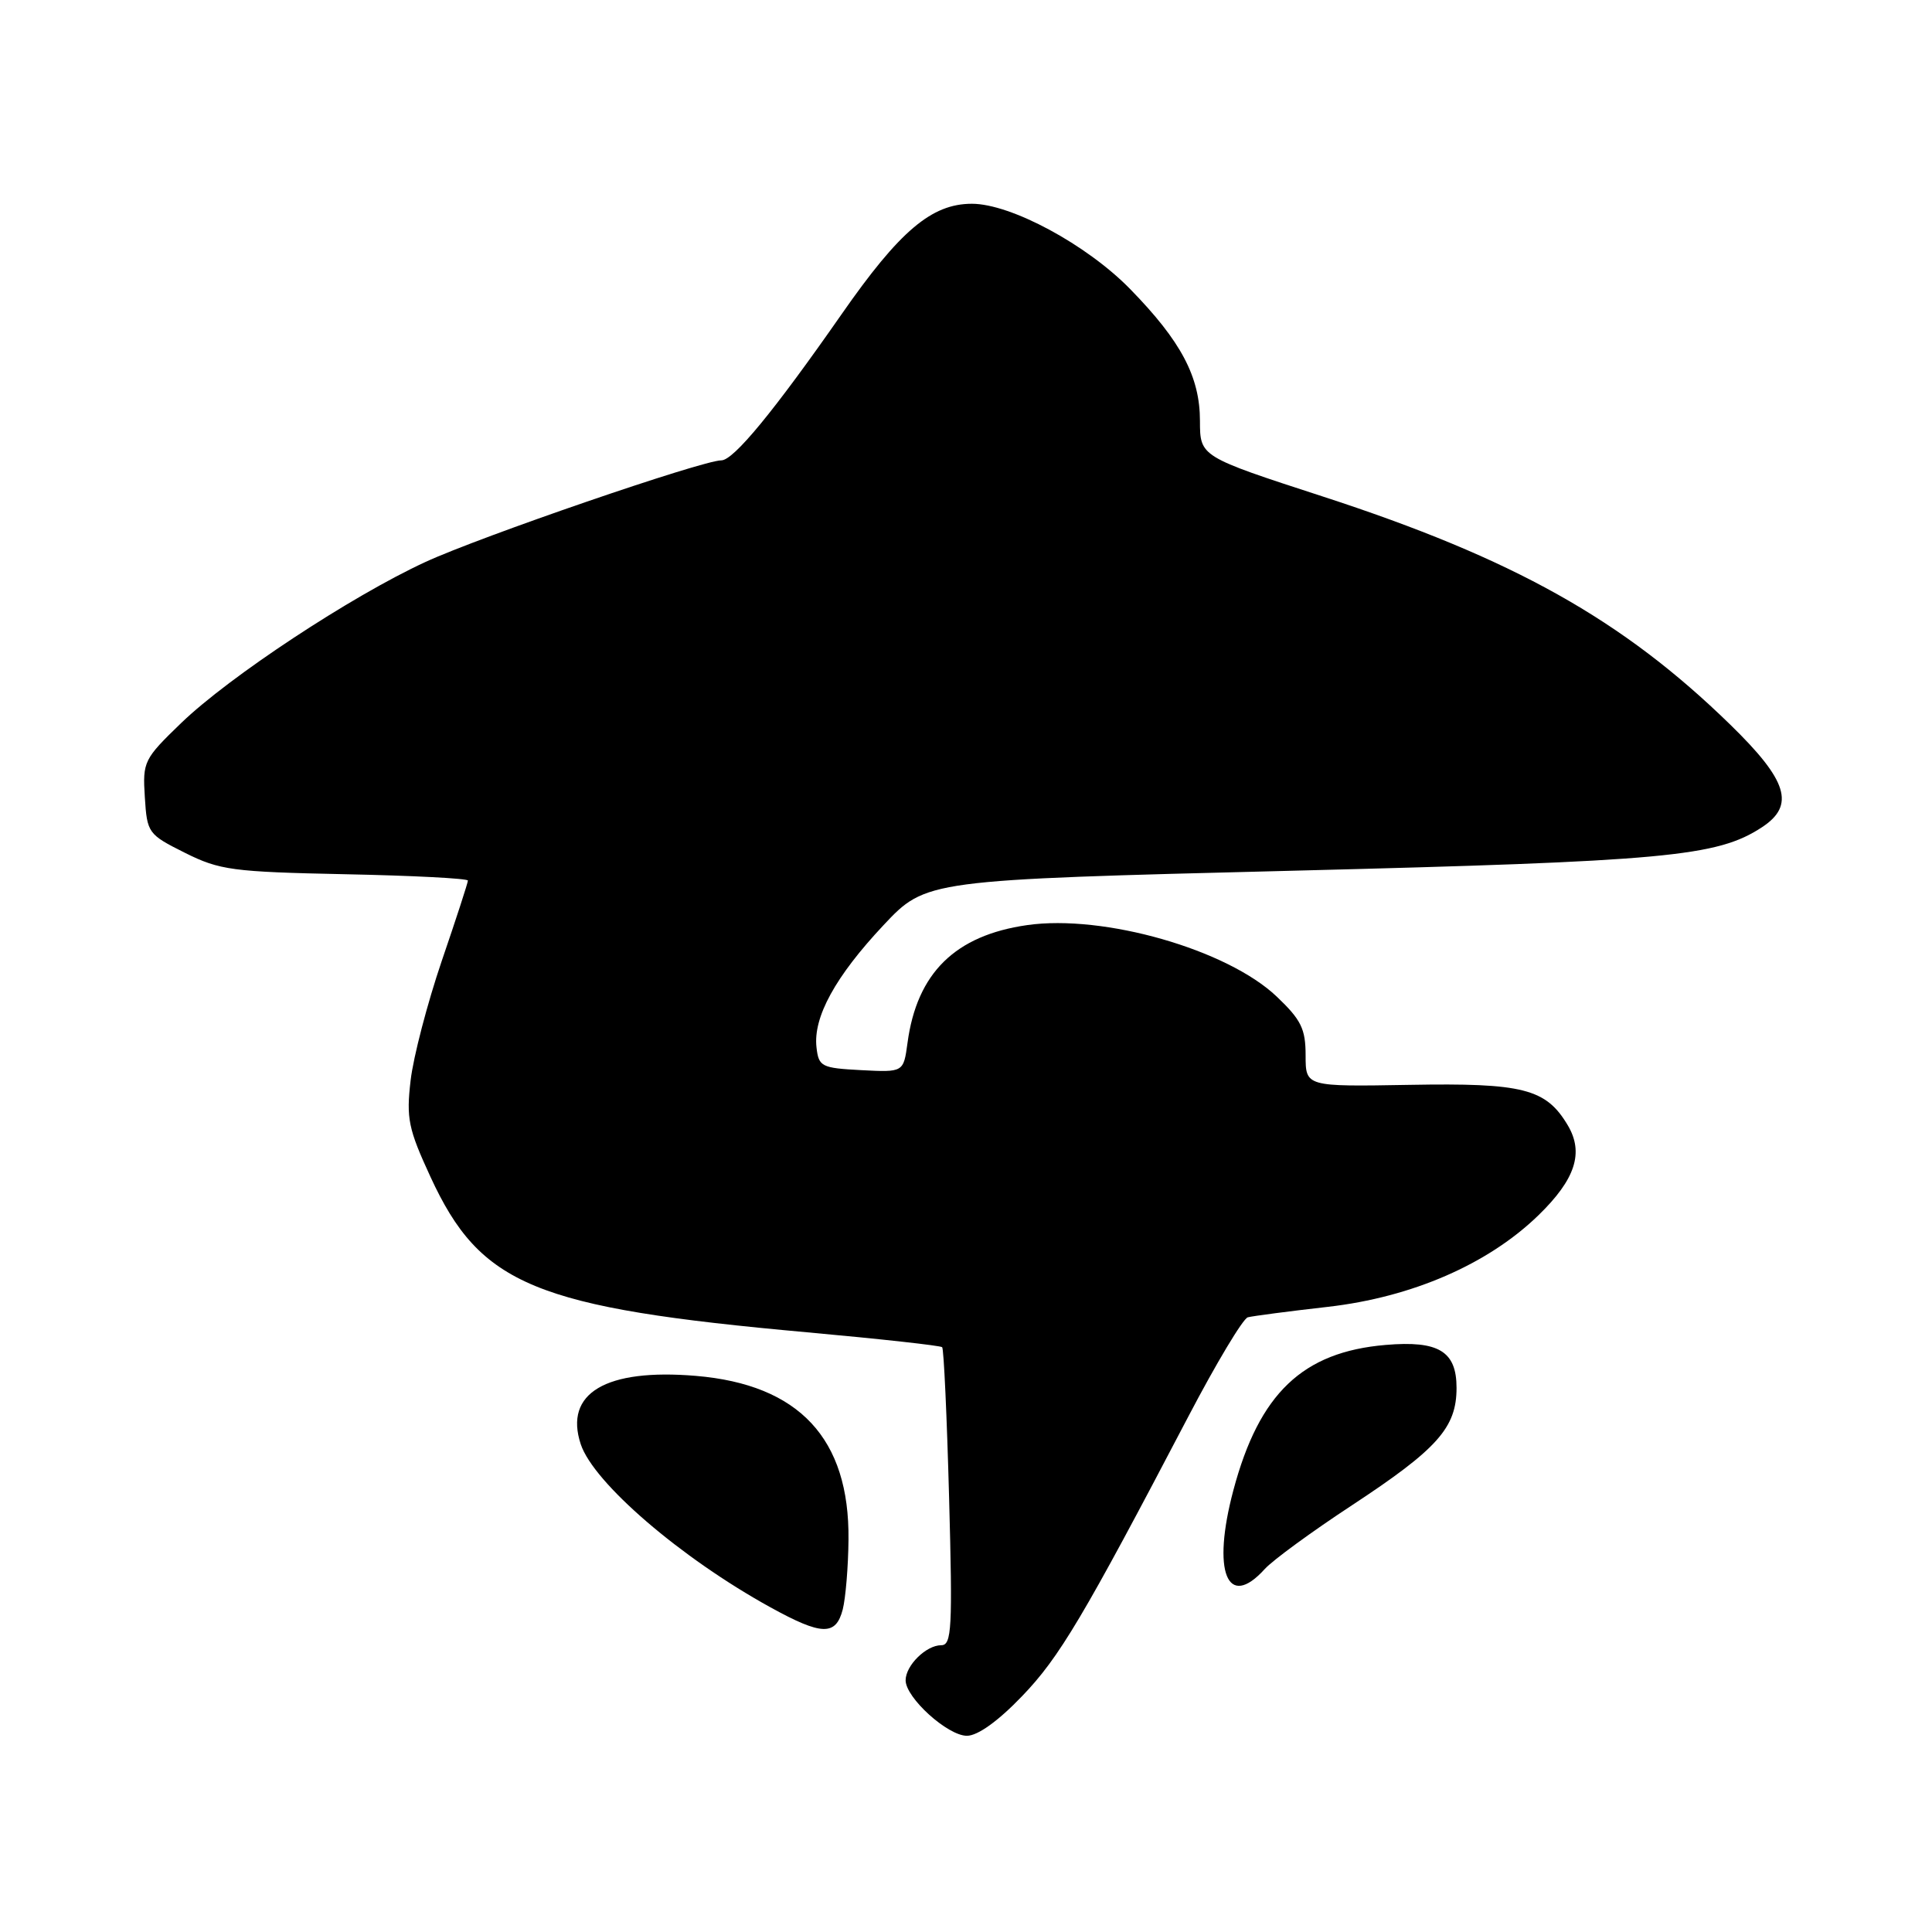 <?xml version="1.0" encoding="UTF-8" standalone="no"?>
<!DOCTYPE svg PUBLIC "-//W3C//DTD SVG 1.1//EN" "http://www.w3.org/Graphics/SVG/1.1/DTD/svg11.dtd" >
<svg xmlns="http://www.w3.org/2000/svg" xmlns:xlink="http://www.w3.org/1999/xlink" version="1.1" viewBox="0 0 256 256">
 <g >
 <path fill="currentColor"
d=" M 135.44 224.74 C 140.36 219.63 143.53 214.30 157.47 187.68 C 161.16 180.63 164.70 174.73 165.34 174.55 C 165.98 174.38 170.77 173.75 175.98 173.16 C 187.12 171.88 197.17 167.51 203.84 161.04 C 208.75 156.27 209.90 152.75 207.74 149.11 C 204.85 144.25 201.82 143.48 186.75 143.75 C 173.00 143.99 173.00 143.99 173.00 139.84 C 173.00 136.33 172.41 135.13 169.17 132.05 C 162.62 125.82 146.25 121.13 136.11 122.58 C 126.56 123.94 121.49 128.94 120.25 138.19 C 119.72 142.09 119.72 142.09 114.11 141.80 C 108.84 141.52 108.48 141.34 108.19 138.78 C 107.73 134.78 110.69 129.39 117.06 122.60 C 122.71 116.59 122.71 116.59 171.11 115.38 C 220.81 114.13 227.52 113.51 233.46 109.62 C 237.90 106.71 236.89 103.44 229.25 96.00 C 214.98 82.09 200.52 74.00 175.25 65.78 C 159.01 60.50 159.01 60.50 159.00 55.78 C 159.00 49.93 156.50 45.21 149.76 38.31 C 144.00 32.41 133.95 27.00 128.78 27.00 C 123.44 27.00 119.21 30.59 111.52 41.63 C 102.54 54.51 97.20 61.00 95.58 61.00 C 93.06 61.00 63.65 71.10 56.34 74.48 C 46.51 79.02 30.39 89.65 24.00 95.81 C 19.06 100.58 18.89 100.92 19.19 105.62 C 19.49 110.38 19.62 110.56 24.50 113.00 C 29.11 115.30 30.78 115.53 45.75 115.84 C 54.69 116.02 62.00 116.40 62.00 116.68 C 62.00 116.96 60.44 121.76 58.53 127.34 C 56.63 132.93 54.77 140.04 54.41 143.15 C 53.82 148.19 54.10 149.57 57.04 155.94 C 63.67 170.32 70.84 173.28 106.98 176.54 C 116.59 177.41 124.63 178.30 124.84 178.51 C 125.06 178.72 125.47 187.70 125.76 198.45 C 126.23 215.80 126.11 218.00 124.72 218.00 C 122.72 218.00 120.00 220.68 120.00 222.65 C 120.00 224.96 125.57 230.00 128.12 230.00 C 129.55 230.00 132.26 228.06 135.44 224.74 Z  M 111.67 213.25 C 112.05 211.74 112.40 207.57 112.43 204.00 C 112.57 190.62 105.89 183.46 92.20 182.31 C 80.27 181.31 74.72 184.60 76.95 191.36 C 78.65 196.49 90.20 206.43 102.09 212.98 C 108.89 216.73 110.76 216.78 111.67 213.25 Z  M 167.59 207.90 C 168.64 206.74 173.82 202.95 179.12 199.47 C 190.48 192.00 193.00 189.18 193.00 183.90 C 193.00 179.05 190.63 177.61 183.61 178.21 C 172.60 179.14 166.85 184.63 163.43 197.46 C 160.55 208.26 162.61 213.41 167.59 207.90 Z "/>
</g>
</svg>